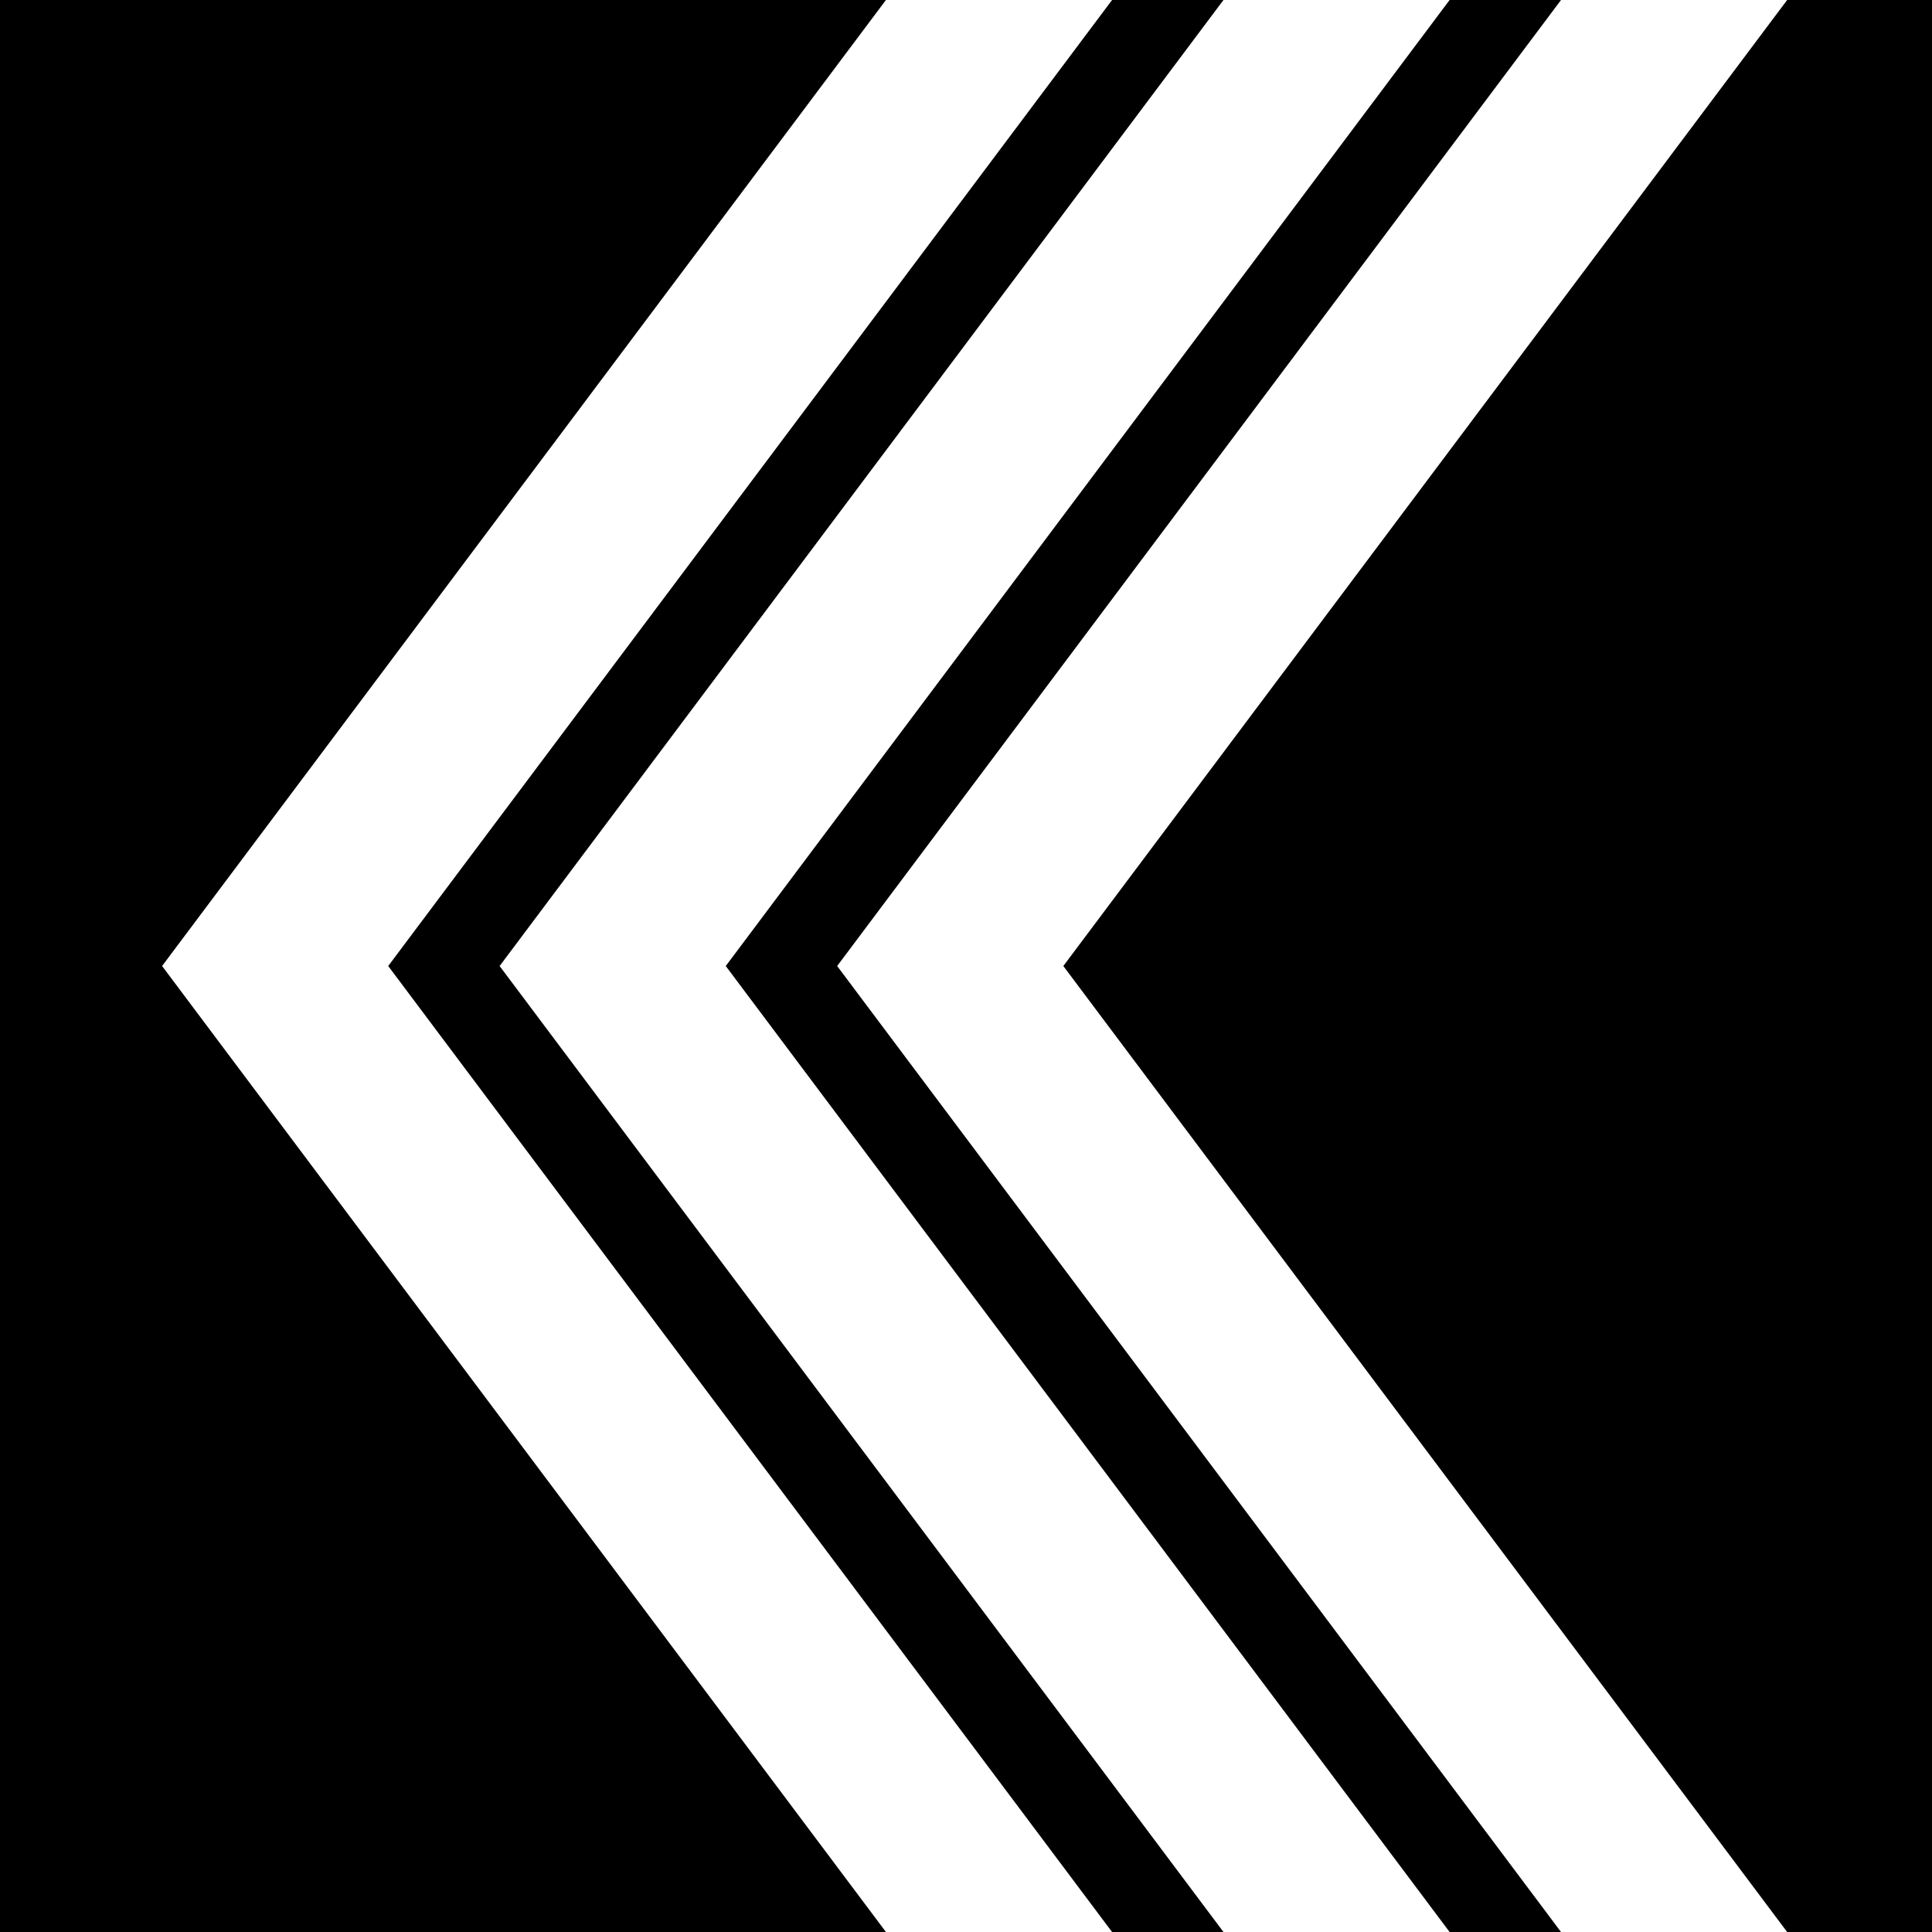 <svg data-name="Layer 1" xmlns="http://www.w3.org/2000/svg" viewBox="0 0 616.85 616.85"><path d="M267.29 308.43 498.4 0h-35.57L231.72 308.43l231.11 308.42h35.57L267.29 308.43z"></path><path d="M390.63 0h-35.57L123.95 308.43l231.11 308.42h35.57L159.52 308.43 390.63 0z"></path><path d="M570.6 0 339.5 308.43l231.1 308.42h46.25V0H570.6zM51.75 308.43 282.86 0H0v616.85h282.86L51.75 308.43z"></path></svg>
